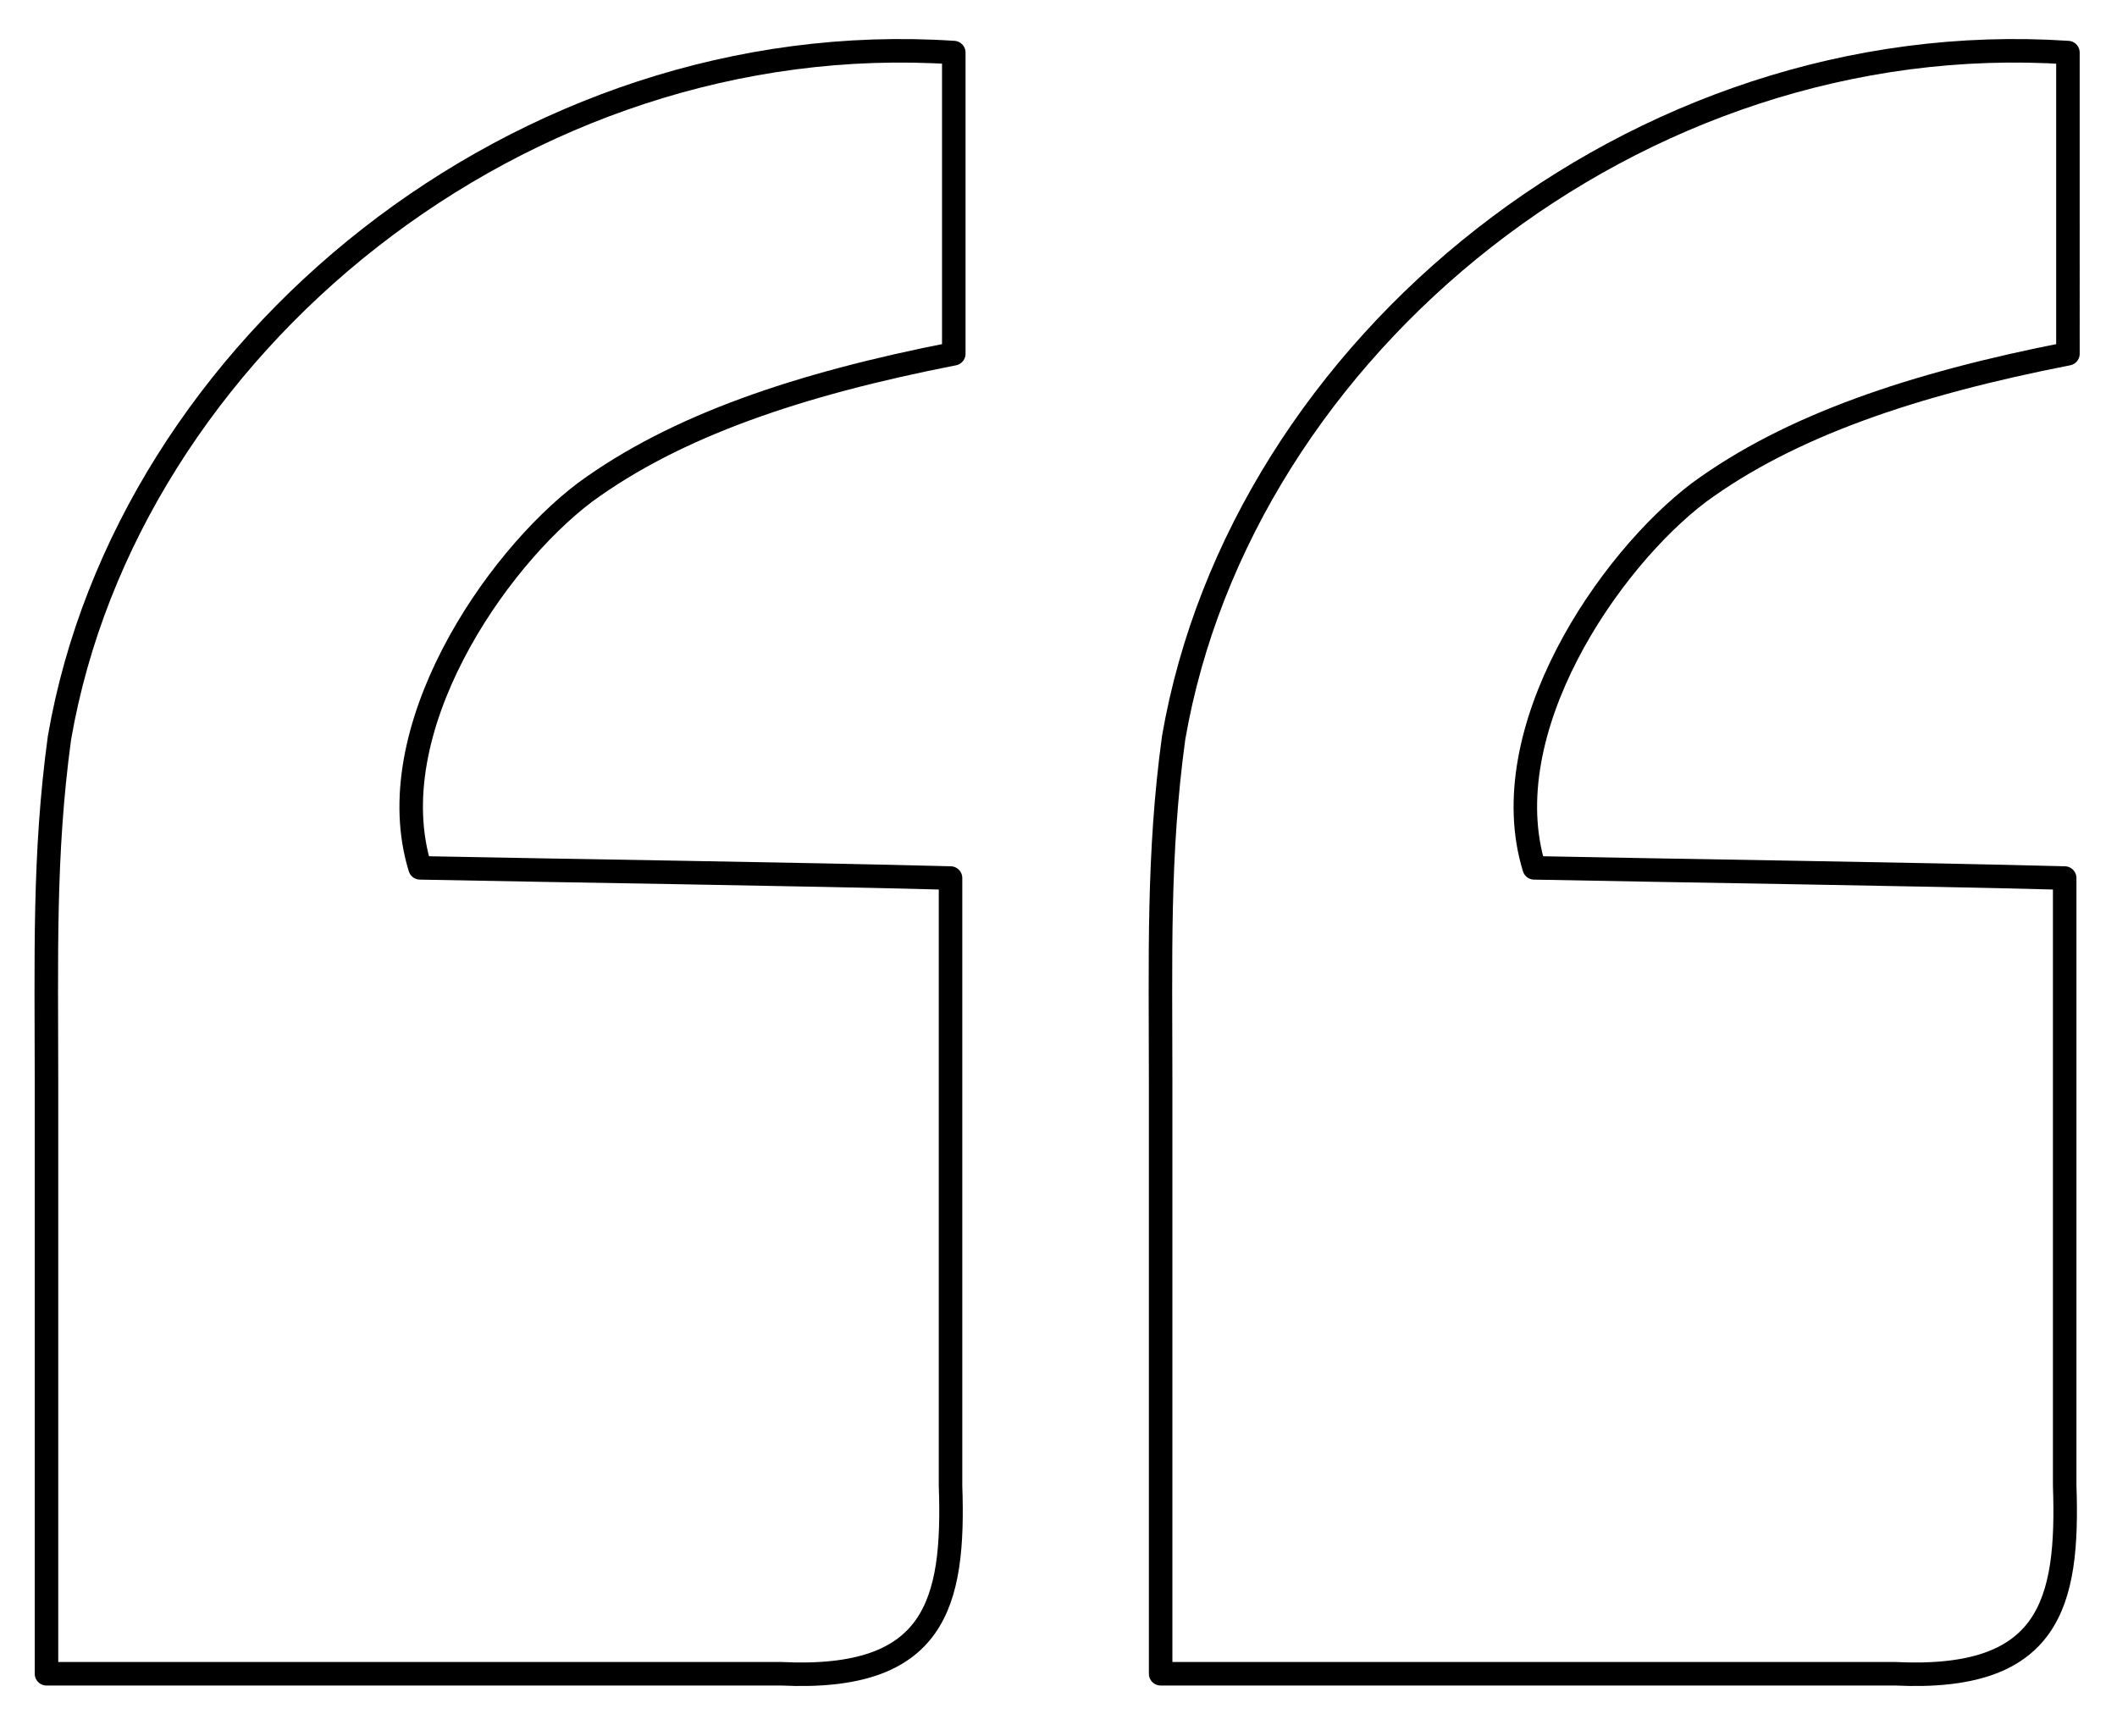<svg
        width="50mm"
        height="41mm"
        viewBox="0 0 50 41"
        xml:space="preserve"
        xmlns="http://www.w3.org/2000/svg">
            <g style="stroke:#000">
                <path
                        style="fill:none;stroke:#000;stroke-width:.268;stroke-linecap:round;stroke-linejoin:round" d="M2.626 13.887v6.726h8.375c1.758.085 1.977-.796 1.93-2.144v-6.926c-1.746-.046-4.302-.081-6.047-.116-.48-1.56.853-3.505 1.88-4.28 1.032-.756 2.43-1.233 4.204-1.58V2.134C8.046 1.807 3.545 5.486 2.774 9.945c-.182 1.333-.148 2.498-.148 3.942ZM15.326 13.887v6.726h8.375c1.758.085 1.977-.796 1.93-2.144v-6.926c-1.746-.046-4.302-.081-6.047-.116-.48-1.56.853-3.505 1.88-4.28 1.032-.756 2.43-1.233 4.204-1.58V2.134c-4.922-.327-9.423 3.352-10.194 7.811-.182 1.333-.148 2.498-.148 3.942Z"
                        transform="translate(-4.343 -3.18) scale(2.072)"
                />
            </g>
</svg>